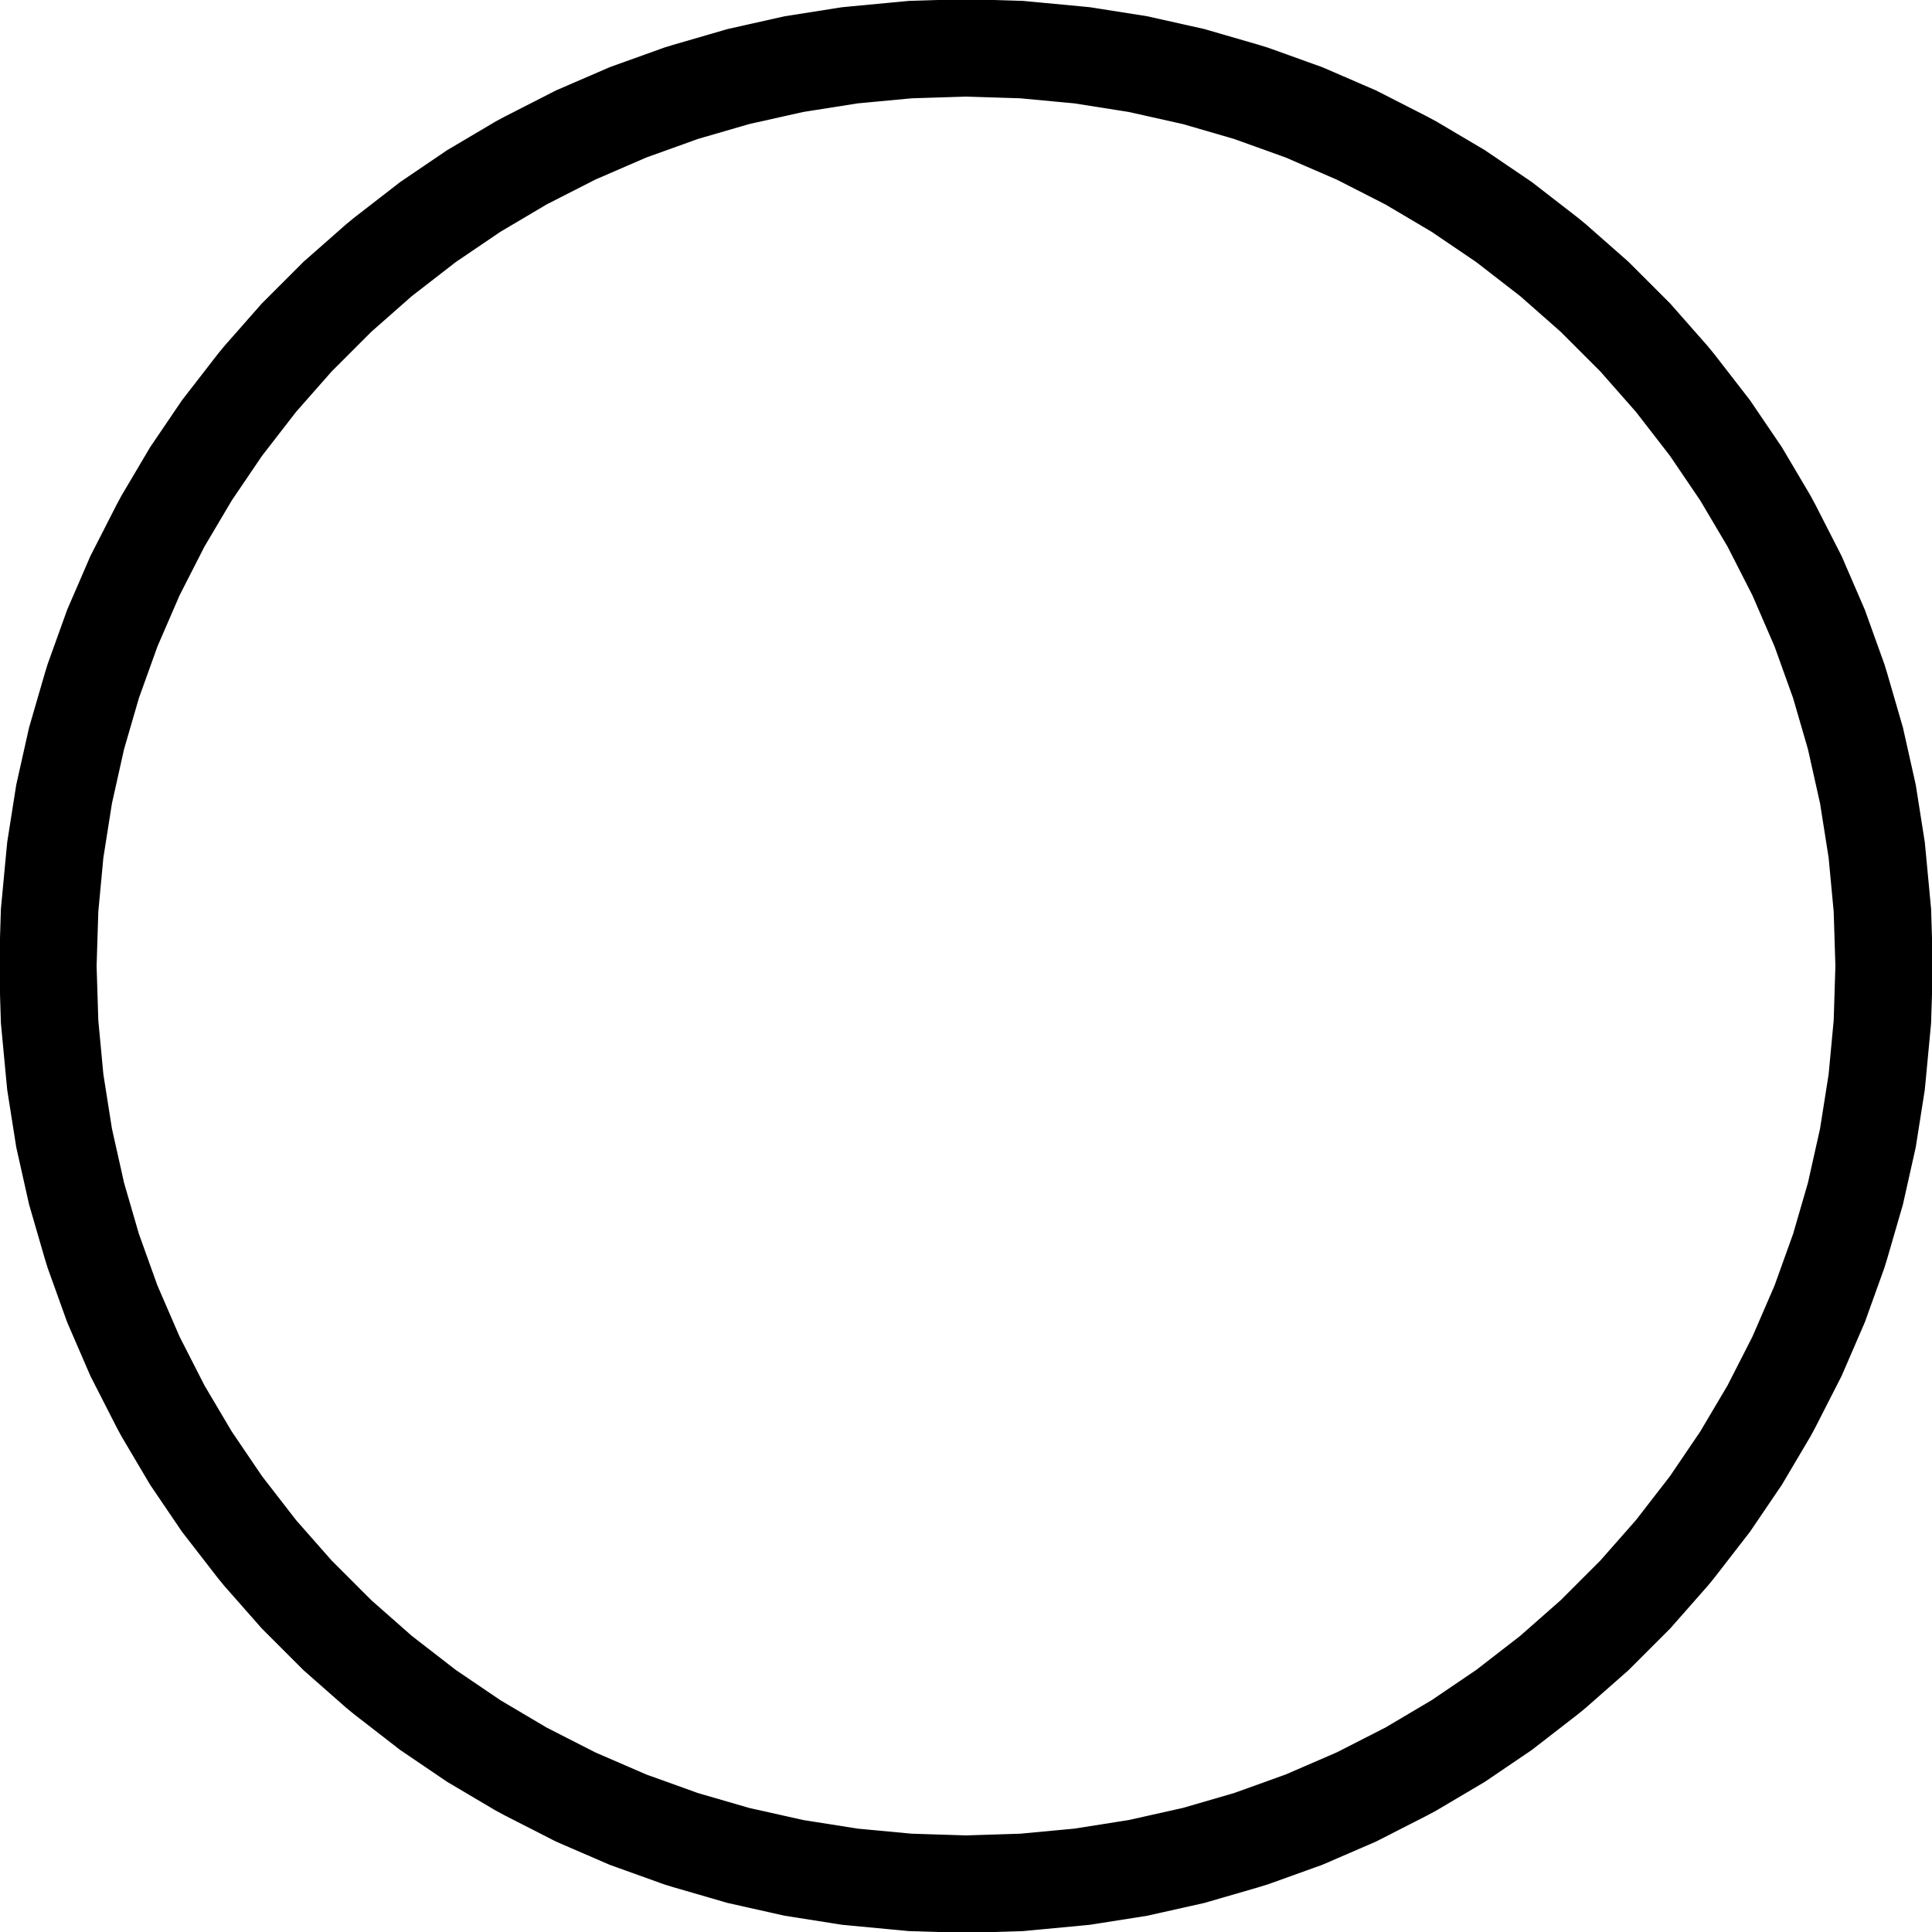 <?xml version="1.0" encoding="UTF-8"?>
<!-- Generated by jsxcad -->
<!DOCTYPE svg PUBLIC "-//W3C//DTD SVG 1.1 Tiny//EN" "http://www.w3.org/Graphics/SVG/1.1/DTD/svg11-tiny.dtd">
<svg baseProfile="tiny" height="111mm" width="111mm" viewBox="-0 -0 111 111" version="1.1" stroke="black" stroke-width=".1" fill="none" xmlns="http://www.w3.org/2000/svg">
<path fill="#000000" stroke="#000000" d="M3.102 52.222 L3.409 48.963 L3.926 45.682 L4.66 42.401 L5.554 39.324 L6.676 36.2 L8.012 33.115 L9.512 30.175 L11.162 27.386 L12.993 24.687 L15.047 22.037 L17.193 19.6 L19.6 17.193 L22.037 15.047 L24.687 12.993 L27.386 11.162 L30.175 9.512 L33.115 8.012 L36.2 6.676 L39.324 5.554 L42.401 4.66 L45.682 3.926 L48.963 3.409 L52.222 3.102 L55.5 3 L58.778 3.102 L62.037 3.409 L65.318 3.926 L68.599 4.66 L71.676 5.554 L74.8 6.676 L77.885 8.012 L80.825 9.512 L83.614 11.162 L86.313 12.993 L88.963 15.047 L91.4 17.193 L93.807 19.6 L95.953 22.037 L98.007 24.687 L99.838 27.386 L101.488 30.175 L102.988 33.115 L104.324 36.2 L105.446 39.324 L106.34 42.401 L107.074 45.682 L107.591 48.963 L107.898 52.222 L108 55.5 L107.898 58.778 L107.591 62.037 L107.074 65.318 L106.34 68.599 L105.446 71.676 L104.324 74.8 L102.988 77.885 L101.488 80.825 L99.838 83.614 L98.007 86.313 L95.953 88.963 L93.807 91.4 L91.4 93.807 L88.963 95.953 L86.313 98.007 L83.614 99.838 L80.825 101.488 L77.885 102.988 L74.8 104.324 L71.676 105.446 L68.599 106.34 L65.318 107.074 L62.037 107.591 L58.778 107.898 L55.5 108 L52.222 107.898 L48.963 107.591 L45.682 107.074 L42.401 106.34 L39.324 105.446 L36.2 104.324 L33.115 102.988 L30.175 101.488 L27.386 99.838 L24.687 98.007 L22.037 95.953 L19.6 93.807 L17.193 91.4 L15.047 88.963 L12.993 86.313 L11.162 83.614 L9.512 80.825 L8.012 77.885 L6.676 74.8 L5.554 71.676 L4.66 68.599 L3.926 65.318 L3.409 62.037 L3.102 58.778 L3 55.5 z M105.5 55.5 L105.402 52.378 L105.111 49.274 L104.618 46.149 L103.919 43.024 L103.068 40.095 L101.999 37.119 L100.727 34.181 L99.298 31.381 L97.726 28.725 L95.982 26.154 L94.027 23.63 L91.983 21.309 L89.691 19.017 L87.37 16.973 L84.846 15.018 L82.275 13.274 L79.619 11.702 L76.819 10.273 L73.881 9.001 L70.905 7.932 L67.976 7.081 L64.851 6.382 L61.726 5.889 L58.622 5.598 L55.5 5.5 L52.378 5.598 L49.274 5.889 L46.149 6.382 L43.024 7.081 L40.095 7.932 L37.119 9.001 L34.181 10.273 L31.381 11.702 L28.725 13.274 L26.154 15.018 L23.63 16.973 L21.309 19.017 L19.017 21.309 L16.973 23.63 L15.018 26.154 L13.274 28.725 L11.702 31.381 L10.273 34.181 L9.001 37.119 L7.932 40.095 L7.081 43.024 L6.382 46.149 L5.889 49.274 L5.598 52.378 L5.5 55.5 L5.598 58.622 L5.889 61.726 L6.382 64.851 L7.081 67.976 L7.932 70.905 L9.001 73.881 L10.273 76.819 L11.702 79.619 L13.274 82.275 L15.018 84.846 L16.973 87.37 L19.017 89.691 L21.309 91.983 L23.63 94.027 L26.154 95.982 L28.725 97.726 L31.381 99.298 L34.181 100.727 L37.119 101.999 L40.095 103.068 L43.024 103.919 L46.149 104.618 L49.274 105.111 L52.378 105.402 L55.5 105.5 L58.622 105.402 L61.726 105.111 L64.851 104.618 L67.976 103.919 L70.905 103.068 L73.881 101.999 L76.819 100.727 L79.619 99.298 L82.275 97.726 L84.846 95.982 L87.37 94.027 L89.691 91.983 L91.983 89.691 L94.027 87.37 L95.982 84.846 L97.726 82.275 L99.298 79.619 L100.727 76.819 L101.999 73.881 L103.068 70.905 L103.919 67.976 L104.618 64.851 L105.111 61.726 L105.402 58.622 z"/>
<path fill="#000000" stroke="#000000" d="M1.102 52.222 L1.409 48.963 L1.447 48.573 L1.965 45.291 L2.699 42.01 L3.593 38.934 L3.706 38.56 L4.828 35.436 L6.163 32.35 L7.664 29.41 L7.85 29.063 L9.5 26.275 L11.331 23.576 L13.385 20.926 L13.633 20.623 L15.779 18.186 L18.186 15.779 L20.623 13.633 L20.926 13.385 L23.576 11.331 L26.275 9.5 L29.063 7.85 L29.41 7.664 L32.35 6.163 L35.436 4.828 L38.56 3.706 L38.934 3.593 L42.01 2.699 L45.291 1.965 L48.573 1.447 L48.963 1.409 L52.222 1.102 L55.5 1 L58.778 1.102 L62.037 1.409 L62.427 1.447 L65.709 1.965 L68.99 2.699 L72.066 3.593 L72.44 3.706 L75.564 4.828 L78.65 6.163 L81.59 7.664 L81.937 7.85 L84.725 9.5 L87.424 11.331 L90.074 13.385 L90.377 13.633 L92.814 15.779 L95.221 18.186 L97.367 20.623 L97.615 20.926 L99.669 23.576 L101.5 26.275 L103.15 29.063 L103.336 29.41 L104.837 32.35 L106.172 35.436 L107.294 38.56 L107.407 38.934 L108.301 42.01 L109.035 45.291 L109.553 48.573 L109.591 48.963 L109.898 52.222 L110 55.5 L109.898 58.778 L109.591 62.037 L109.553 62.427 L109.035 65.709 L108.301 68.99 L107.407 72.066 L107.294 72.44 L106.172 75.564 L104.837 78.65 L103.336 81.59 L103.15 81.937 L101.5 84.725 L99.669 87.424 L97.615 90.074 L97.367 90.377 L95.221 92.814 L92.814 95.221 L90.377 97.367 L90.074 97.615 L87.424 99.669 L84.725 101.5 L81.937 103.15 L81.59 103.336 L78.65 104.837 L75.564 106.172 L72.44 107.294 L72.066 107.407 L68.99 108.301 L65.709 109.035 L62.427 109.553 L62.037 109.591 L58.778 109.898 L55.5 110 L52.222 109.898 L48.963 109.591 L48.573 109.553 L45.291 109.035 L42.01 108.301 L38.934 107.407 L38.56 107.294 L35.436 106.172 L32.35 104.837 L29.41 103.336 L29.063 103.15 L26.275 101.5 L23.576 99.669 L20.926 97.615 L20.623 97.367 L18.186 95.221 L15.779 92.814 L13.633 90.377 L13.385 90.074 L11.331 87.424 L9.5 84.725 L7.85 81.937 L7.664 81.59 L6.163 78.65 L4.828 75.564 L3.706 72.44 L3.593 72.066 L2.699 68.99 L1.965 65.709 L1.447 62.427 L1.409 62.037 L1.102 58.778 L1 55.5 z M108 55.5 L107.898 52.222 L107.591 48.963 L107.074 45.682 L106.34 42.401 L105.446 39.324 L104.324 36.2 L102.988 33.115 L101.488 30.175 L99.838 27.386 L98.007 24.687 L95.953 22.037 L93.807 19.6 L91.4 17.193 L88.963 15.047 L86.313 12.993 L83.614 11.162 L80.825 9.512 L77.885 8.012 L74.8 6.676 L71.676 5.554 L68.599 4.66 L65.318 3.926 L62.037 3.409 L58.778 3.102 L55.5 3 L52.222 3.102 L48.963 3.409 L45.682 3.926 L42.401 4.66 L39.324 5.554 L36.2 6.676 L33.115 8.012 L30.175 9.512 L27.386 11.162 L24.687 12.993 L22.037 15.047 L19.6 17.193 L17.193 19.6 L15.047 22.037 L12.993 24.687 L11.162 27.386 L9.512 30.175 L8.012 33.115 L6.676 36.2 L5.554 39.324 L4.66 42.401 L3.926 45.682 L3.409 48.963 L3.102 52.222 L3 55.5 L3.102 58.778 L3.409 62.037 L3.926 65.318 L4.66 68.599 L5.554 71.676 L6.676 74.8 L8.012 77.885 L9.512 80.825 L11.162 83.614 L12.993 86.313 L15.047 88.963 L17.193 91.4 L19.6 93.807 L22.037 95.953 L24.687 98.007 L27.386 99.838 L30.175 101.488 L33.115 102.988 L36.2 104.324 L39.324 105.446 L42.401 106.34 L45.682 107.074 L48.963 107.591 L52.222 107.898 L55.5 108 L58.778 107.898 L62.037 107.591 L65.318 107.074 L68.599 106.34 L71.676 105.446 L74.8 104.324 L77.885 102.988 L80.825 101.488 L83.614 99.838 L86.313 98.007 L88.963 95.953 L91.4 93.807 L93.807 91.4 L95.953 88.963 L98.007 86.313 L99.838 83.614 L101.488 80.825 L102.988 77.885 L104.324 74.8 L105.446 71.676 L106.34 68.599 L107.074 65.318 L107.591 62.037 L107.898 58.778 z"/>
<path fill="#000000" stroke="#000000" d="M110.898 58.778 L110.591 62.037 L110.534 62.623 L110.017 65.904 L109.282 69.186 L108.389 72.262 L108.217 72.824 L107.095 75.948 L105.76 79.034 L104.259 81.974 L103.981 82.492 L102.331 85.281 L100.5 87.98 L98.447 90.63 L98.074 91.084 L95.928 93.522 L93.522 95.928 L91.084 98.074 L90.63 98.447 L87.98 100.5 L85.281 102.331 L82.492 103.981 L81.974 104.259 L79.034 105.76 L75.948 107.095 L72.824 108.217 L72.262 108.389 L69.186 109.282 L65.904 110.017 L62.623 110.534 L62.037 110.591 L58.778 110.898 L55.5 111 L52.222 110.898 L48.963 110.591 L48.377 110.534 L45.096 110.017 L41.814 109.282 L38.738 108.389 L38.176 108.217 L35.052 107.095 L31.966 105.76 L29.026 104.259 L28.508 103.981 L25.719 102.331 L23.02 100.5 L20.37 98.447 L19.916 98.074 L17.478 95.928 L15.072 93.522 L12.926 91.084 L12.553 90.63 L10.5 87.98 L8.669 85.281 L7.019 82.492 L6.741 81.974 L5.24 79.034 L3.905 75.948 L2.783 72.824 L2.611 72.262 L1.718 69.186 L0.983 65.904 L0.466 62.623 L0.409 62.037 L0.102 58.778 L0 55.5 L0.102 52.222 L0.409 48.963 L0.466 48.377 L0.983 45.096 L1.718 41.814 L2.611 38.738 L2.783 38.176 L3.905 35.052 L5.24 31.966 L6.741 29.026 L7.019 28.508 L8.669 25.719 L10.5 23.02 L12.553 20.37 L12.926 19.916 L15.072 17.478 L17.478 15.072 L19.916 12.926 L20.37 12.553 L23.02 10.5 L25.719 8.669 L28.508 7.019 L29.026 6.741 L31.966 5.24 L35.052 3.905 L38.176 2.783 L38.738 2.611 L41.814 1.718 L45.096 0.983 L48.377 0.466 L48.963 0.409 L52.222 0.102 L55.5 0 L58.778 0.102 L62.037 0.409 L62.623 0.466 L65.904 0.983 L69.186 1.718 L72.262 2.611 L72.824 2.783 L75.948 3.905 L79.034 5.24 L81.974 6.741 L82.492 7.019 L85.281 8.669 L87.98 10.5 L90.63 12.553 L91.084 12.926 L93.522 15.072 L95.928 17.478 L98.074 19.916 L98.447 20.37 L100.5 23.02 L102.331 25.719 L103.981 28.508 L104.259 29.026 L105.76 31.966 L107.095 35.052 L108.217 38.176 L108.389 38.738 L109.282 41.814 L110.017 45.096 L110.534 48.377 L110.591 48.963 L110.898 52.222 L111 55.5 z M110 55.5 L109.898 52.222 L109.591 48.963 L109.553 48.573 L109.035 45.291 L108.301 42.01 L107.407 38.934 L107.294 38.56 L106.172 35.436 L104.837 32.35 L103.336 29.41 L103.15 29.063 L101.5 26.275 L99.669 23.576 L97.615 20.926 L97.367 20.623 L95.221 18.186 L92.814 15.779 L90.377 13.633 L90.074 13.385 L87.424 11.331 L84.725 9.5 L81.937 7.85 L81.59 7.664 L78.65 6.163 L75.564 4.828 L72.44 3.706 L72.066 3.593 L68.99 2.699 L65.709 1.965 L62.427 1.447 L62.037 1.409 L58.778 1.102 L55.5 1 L52.222 1.102 L48.963 1.409 L48.573 1.447 L45.291 1.965 L42.01 2.699 L38.934 3.593 L38.56 3.706 L35.436 4.828 L32.35 6.163 L29.41 7.664 L29.063 7.85 L26.275 9.5 L23.576 11.331 L20.926 13.385 L20.623 13.633 L18.186 15.779 L15.779 18.186 L13.633 20.623 L13.385 20.926 L11.331 23.576 L9.5 26.275 L7.85 29.063 L7.664 29.41 L6.163 32.35 L4.828 35.436 L3.706 38.56 L3.593 38.934 L2.699 42.01 L1.965 45.291 L1.447 48.573 L1.409 48.963 L1.102 52.222 L1 55.5 L1.102 58.778 L1.409 62.037 L1.447 62.427 L1.965 65.709 L2.699 68.99 L3.593 72.066 L3.706 72.44 L4.828 75.564 L6.163 78.65 L7.664 81.59 L7.85 81.937 L9.5 84.725 L11.331 87.424 L13.385 90.074 L13.633 90.377 L15.779 92.814 L18.186 95.221 L20.623 97.367 L20.926 97.615 L23.576 99.669 L26.275 101.5 L29.063 103.15 L29.41 103.336 L32.35 104.837 L35.436 106.172 L38.56 107.294 L38.934 107.407 L42.01 108.301 L45.291 109.035 L48.573 109.553 L48.963 109.591 L52.222 109.898 L55.5 110 L58.778 109.898 L62.037 109.591 L62.427 109.553 L65.709 109.035 L68.99 108.301 L72.066 107.407 L72.44 107.294 L75.564 106.172 L78.65 104.837 L81.59 103.336 L81.937 103.15 L84.725 101.5 L87.424 99.669 L90.074 97.615 L90.377 97.367 L92.814 95.221 L95.221 92.814 L97.367 90.377 L97.615 90.074 L99.669 87.424 L101.5 84.725 L103.15 81.937 L103.336 81.59 L104.837 78.65 L106.172 75.564 L107.294 72.44 L107.407 72.066 L108.301 68.99 L109.035 65.709 L109.553 62.427 L109.591 62.037 L109.898 58.778 z"/>
</svg>